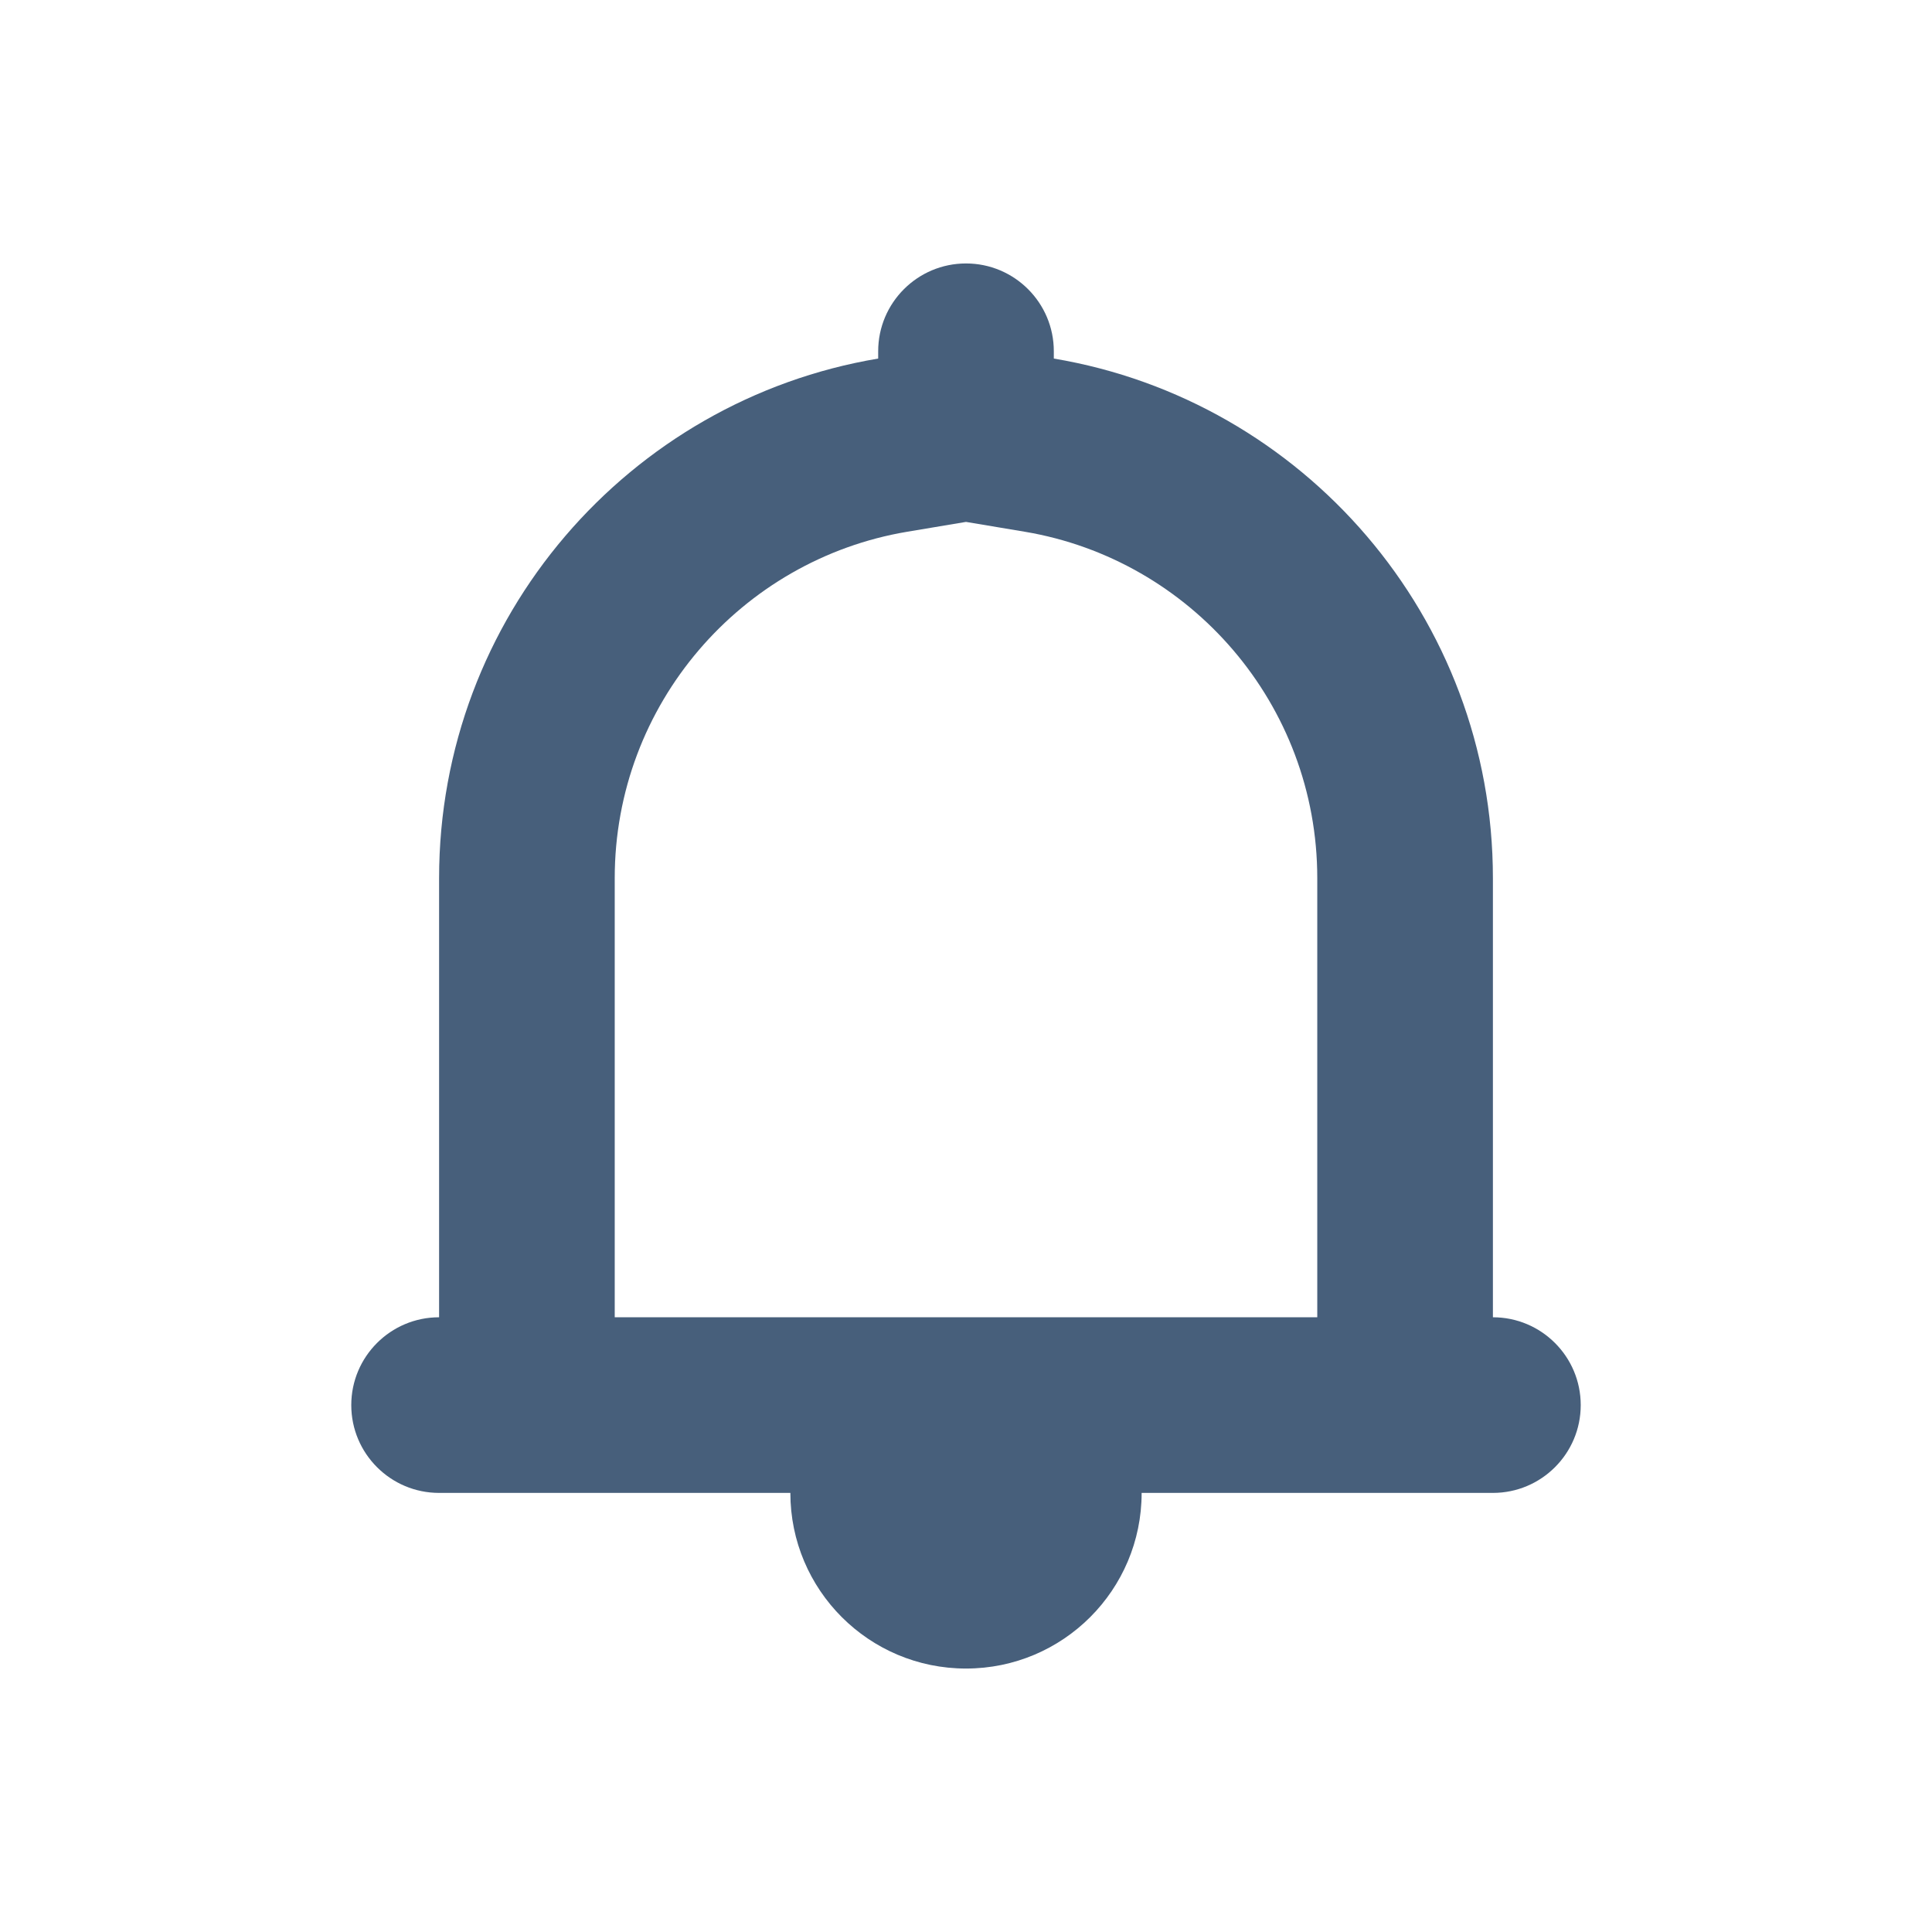 <?xml version="1.0" encoding="UTF-8"?>
<svg width="22px" height="22px" viewBox="0 0 22 22" version="1.1" xmlns="http://www.w3.org/2000/svg" xmlns:xlink="http://www.w3.org/1999/xlink">
    <!-- Generator: Sketch 52.5 (67469) - http://www.bohemiancoding.com/sketch -->
    <title> Icons / Basic / Notification Empty</title>
    <desc>Created with Sketch.</desc>
    <defs>
        <path d="M4,16 C4,16.552 4.448,17 5,17 L9,17 C9,18.105 9.895,19 11,19 C12.105,19 13,18.105 13,17 L17,17 C17.552,17 18,16.552 18,16 C18,15.448 17.552,15 17,15 L17,10 C17,7.027 14.838,4.559 12,4.083 L12,4 C12,3.448 11.552,3 11,3 C10.448,3 10,3.448 10,4 L10,4.083 C7.162,4.559 5,7.027 5,10 L5,15 C4.448,15 4,15.448 4,16 Z M11,5.943 L11.669,6.055 C13.559,6.372 15,8.02 15,10 L15,15 L7,15 L7,10 C7,8.02 8.441,6.372 10.331,6.055 L11,5.943 Z" id="path-1"></path>
    </defs>
    <g id="-Icons-/-Basic-/-Notification-Empty" stroke="none" stroke-width="1" fill="none" fill-rule="evenodd">
        <mask id="mask-2" fill="white">
            <use xlink:href="#path-1"></use>
        </mask>
        <use id="Icon" fill="#475F7B" xlink:href="#path-1"></use>
    </g>
</svg>